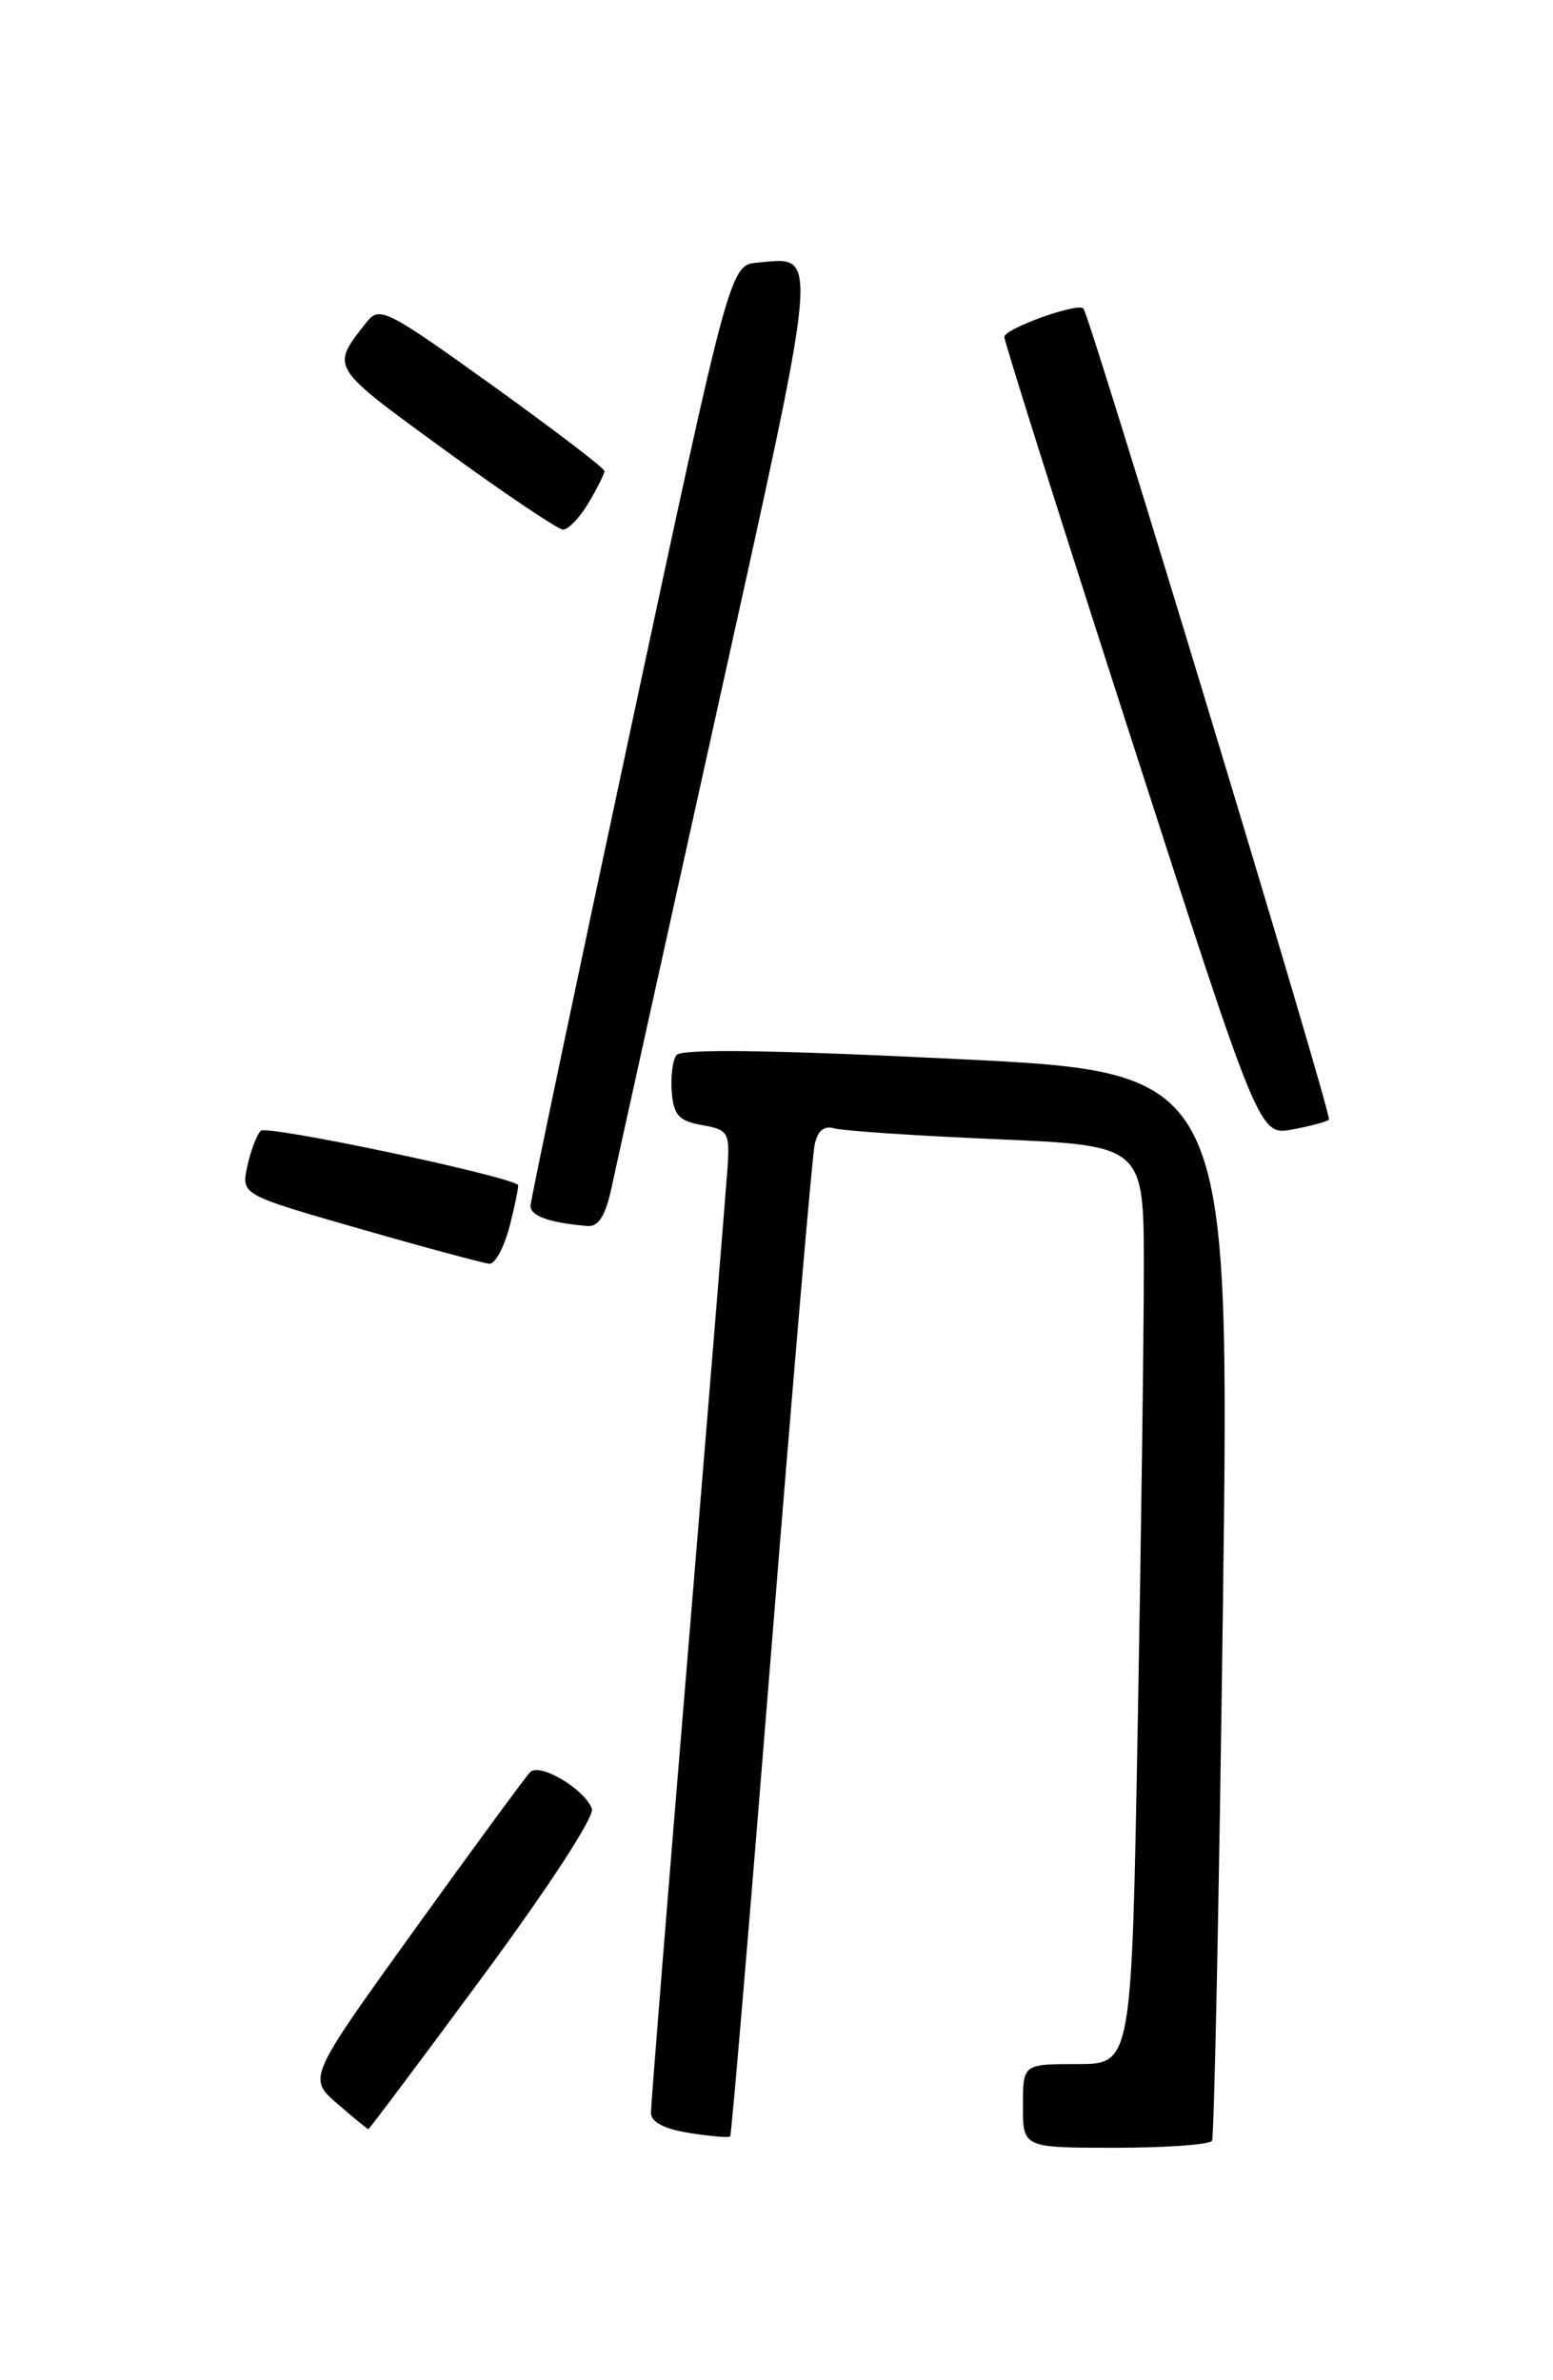 <?xml version="1.0" encoding="UTF-8" standalone="no"?>
<!DOCTYPE svg PUBLIC "-//W3C//DTD SVG 1.1//EN" "http://www.w3.org/Graphics/SVG/1.1/DTD/svg11.dtd" >
<svg xmlns="http://www.w3.org/2000/svg" xmlns:xlink="http://www.w3.org/1999/xlink" version="1.1" viewBox="0 0 167 256">
 <g >
 <path fill="currentColor"
d=" M 130.33 230.25 C 130.57 229.84 131.10 203.81 131.51 172.42 C 132.24 115.33 132.24 115.33 102.87 113.90 C 82.96 112.92 73.25 112.79 72.74 113.48 C 72.32 114.04 72.10 115.85 72.24 117.50 C 72.45 119.96 73.03 120.58 75.50 121.01 C 78.30 121.50 78.48 121.80 78.24 125.52 C 78.09 127.71 76.18 151.14 73.99 177.58 C 71.79 204.03 70.00 226.36 70.00 227.21 C 70.00 228.24 71.37 228.96 74.13 229.41 C 76.41 229.77 78.38 229.94 78.52 229.78 C 78.66 229.63 80.65 206.10 82.94 177.50 C 85.23 148.90 87.33 124.46 87.59 123.19 C 87.92 121.59 88.59 121.03 89.78 121.37 C 90.73 121.63 98.59 122.16 107.25 122.53 C 123.00 123.21 123.00 123.21 123.00 136.44 C 123.00 143.72 122.70 165.95 122.34 185.84 C 121.68 222.00 121.68 222.00 115.84 222.00 C 110.00 222.00 110.00 222.00 110.00 226.50 C 110.00 231.00 110.00 231.00 119.94 231.00 C 125.41 231.00 130.08 230.66 130.33 230.25 Z  M 51.99 212.47 C 59.04 202.91 63.96 195.34 63.65 194.53 C 62.83 192.39 58.04 189.56 57.01 190.60 C 56.52 191.10 50.94 198.70 44.61 207.50 C 33.10 223.50 33.10 223.50 36.26 226.25 C 38.00 227.76 39.51 229.00 39.61 229.00 C 39.71 229.00 45.29 221.56 51.99 212.47 Z  M 54.83 131.78 C 55.42 129.46 55.81 127.50 55.70 127.43 C 54.08 126.32 28.64 120.97 28.04 121.62 C 27.58 122.10 26.93 123.85 26.58 125.50 C 25.95 128.50 25.95 128.50 38.73 132.17 C 45.75 134.19 52.01 135.87 52.63 135.92 C 53.25 135.96 54.24 134.10 54.83 131.78 Z  M 65.76 127.75 C 66.26 125.41 71.34 102.43 77.04 76.69 C 88.29 25.89 88.13 27.66 81.50 28.24 C 78.50 28.50 78.50 28.50 67.80 78.50 C 61.91 106.00 57.07 129.03 57.05 129.68 C 57.00 130.78 59.13 131.53 63.17 131.86 C 64.36 131.96 65.10 130.79 65.76 127.75 Z  M 142.91 120.42 C 143.28 120.05 117.21 33.92 116.50 33.18 C 115.87 32.52 108.00 35.35 108.00 36.24 C 108.00 36.74 114.17 56.28 121.71 79.65 C 135.41 122.14 135.41 122.14 138.96 121.48 C 140.91 121.12 142.68 120.64 142.91 120.42 Z  M 63.28 54.10 C 64.23 52.50 65.00 50.95 65.00 50.66 C 65.00 50.36 59.57 46.22 52.94 41.45 C 41.53 33.26 40.80 32.89 39.42 34.65 C 35.54 39.60 35.36 39.31 47.77 48.36 C 54.22 53.06 59.97 56.93 60.53 56.96 C 61.10 56.98 62.34 55.69 63.28 54.10 Z "/>
</g>
</svg>